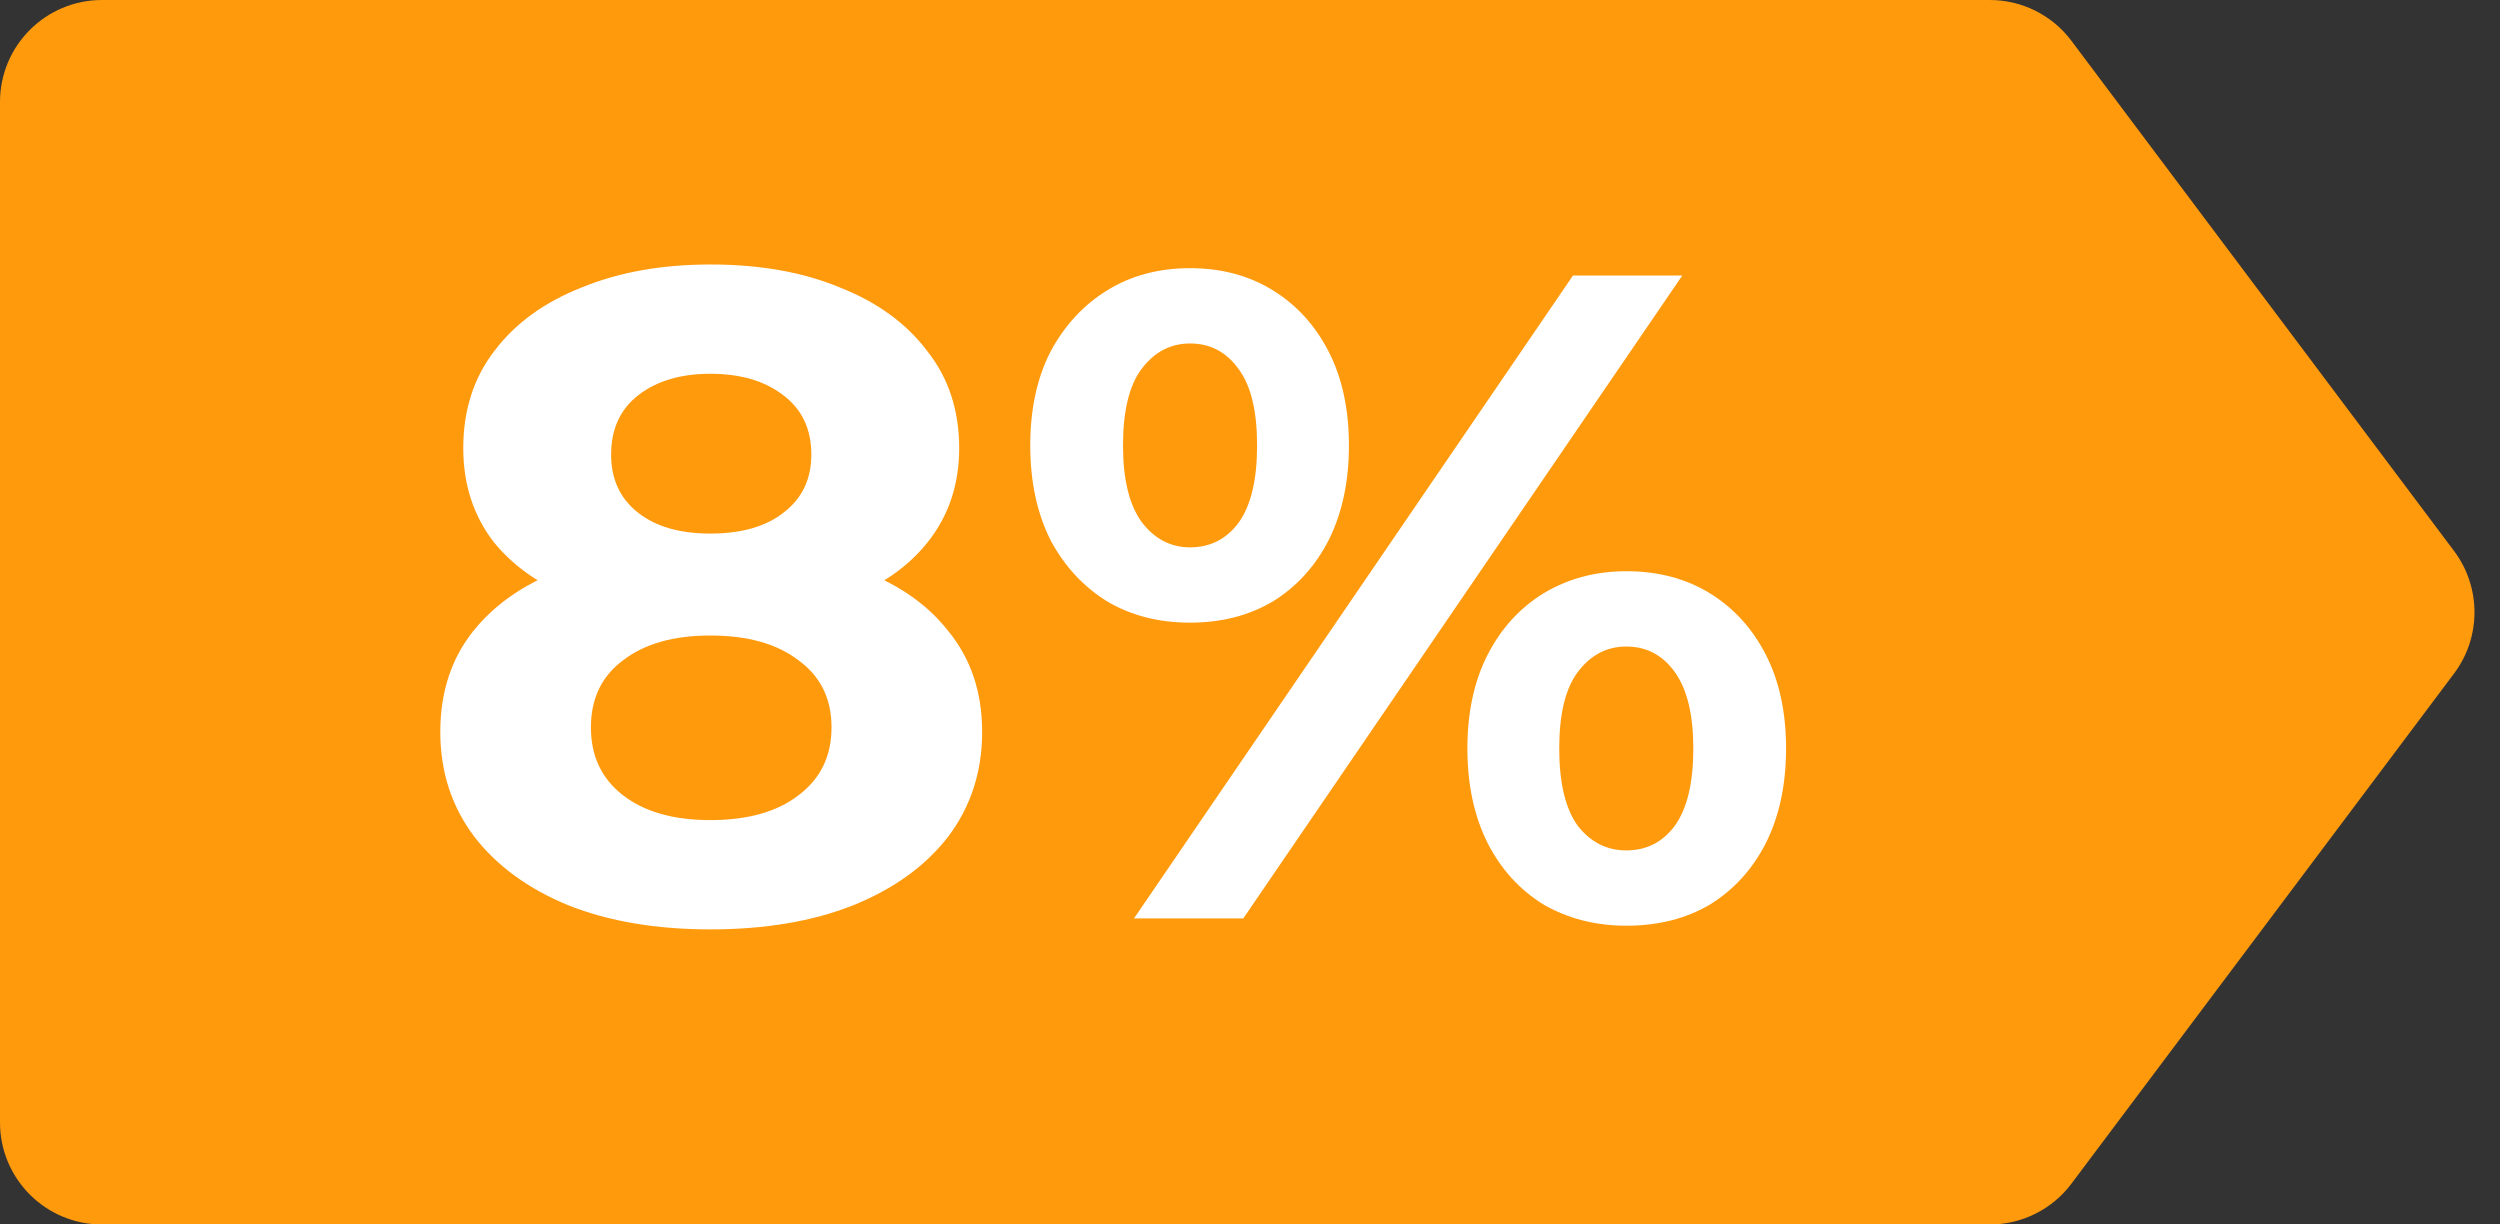 <svg width="49" height="24" viewBox="0 0 49 24" fill="none" xmlns="http://www.w3.org/2000/svg">
<rect x="0" y="0" width="49" height="24" fill="#333333" stroke="none"/>
<path d="M0 2C0 0.895 0.895 0 2 0H39C39.63 0 40.222 0.296 40.6 0.8L48.1 10.8C48.633 11.511 48.633 12.489 48.1 13.2L40.6 23.2C40.222 23.704 39.63 24 39 24H2C0.895 24 0 23.105 0 22V2Z" fill="#FF9A0D"/>
<path d="M13.922 18.216C12.866 18.216 11.942 18.06 11.15 17.748C10.358 17.424 9.74 16.974 9.296 16.398C8.852 15.81 8.63 15.126 8.63 14.346C8.63 13.566 8.846 12.906 9.278 12.366C9.722 11.814 10.34 11.4 11.132 11.124C11.924 10.836 12.854 10.692 13.922 10.692C15.002 10.692 15.938 10.836 16.73 11.124C17.534 11.4 18.152 11.814 18.584 12.366C19.028 12.906 19.25 13.566 19.25 14.346C19.25 15.126 19.028 15.81 18.584 16.398C18.14 16.974 17.516 17.424 16.712 17.748C15.92 18.06 14.99 18.216 13.922 18.216ZM13.922 16.074C14.654 16.074 15.23 15.912 15.65 15.588C16.082 15.264 16.298 14.82 16.298 14.256C16.298 13.692 16.082 13.254 15.65 12.942C15.23 12.618 14.654 12.456 13.922 12.456C13.202 12.456 12.632 12.618 12.212 12.942C11.792 13.254 11.582 13.692 11.582 14.256C11.582 14.82 11.792 15.264 12.212 15.588C12.632 15.912 13.202 16.074 13.922 16.074ZM13.922 12.168C12.95 12.168 12.098 12.036 11.366 11.772C10.646 11.508 10.082 11.124 9.674 10.62C9.278 10.104 9.08 9.492 9.08 8.784C9.08 8.04 9.284 7.404 9.692 6.876C10.1 6.336 10.67 5.922 11.402 5.634C12.134 5.334 12.974 5.184 13.922 5.184C14.894 5.184 15.74 5.334 16.46 5.634C17.192 5.922 17.762 6.336 18.17 6.876C18.59 7.404 18.8 8.04 18.8 8.784C18.8 9.492 18.596 10.104 18.188 10.62C17.792 11.124 17.228 11.508 16.496 11.772C15.764 12.036 14.906 12.168 13.922 12.168ZM13.922 10.458C14.534 10.458 15.014 10.32 15.362 10.044C15.722 9.768 15.902 9.39 15.902 8.91C15.902 8.406 15.716 8.016 15.344 7.74C14.984 7.464 14.51 7.326 13.922 7.326C13.346 7.326 12.878 7.464 12.518 7.74C12.158 8.016 11.978 8.406 11.978 8.91C11.978 9.39 12.152 9.768 12.5 10.044C12.848 10.32 13.322 10.458 13.922 10.458ZM22.227 18L30.831 5.4H32.973L24.369 18H22.227ZM23.325 12.204C22.713 12.204 22.173 12.066 21.705 11.79C21.237 11.502 20.865 11.1 20.589 10.584C20.325 10.056 20.193 9.438 20.193 8.73C20.193 8.022 20.325 7.41 20.589 6.894C20.865 6.378 21.237 5.976 21.705 5.688C22.173 5.4 22.713 5.256 23.325 5.256C23.937 5.256 24.477 5.4 24.945 5.688C25.413 5.976 25.779 6.378 26.043 6.894C26.307 7.41 26.439 8.022 26.439 8.73C26.439 9.438 26.307 10.056 26.043 10.584C25.779 11.1 25.413 11.502 24.945 11.79C24.477 12.066 23.937 12.204 23.325 12.204ZM23.325 10.728C23.721 10.728 24.039 10.566 24.279 10.242C24.519 9.906 24.639 9.402 24.639 8.73C24.639 8.058 24.519 7.56 24.279 7.236C24.039 6.9 23.721 6.732 23.325 6.732C22.941 6.732 22.623 6.9 22.371 7.236C22.131 7.56 22.011 8.058 22.011 8.73C22.011 9.39 22.131 9.888 22.371 10.224C22.623 10.56 22.941 10.728 23.325 10.728ZM31.875 18.144C31.275 18.144 30.735 18.006 30.255 17.73C29.787 17.442 29.421 17.04 29.157 16.524C28.893 15.996 28.761 15.378 28.761 14.67C28.761 13.962 28.893 13.35 29.157 12.834C29.421 12.318 29.787 11.916 30.255 11.628C30.735 11.34 31.275 11.196 31.875 11.196C32.499 11.196 33.045 11.34 33.513 11.628C33.981 11.916 34.347 12.318 34.611 12.834C34.875 13.35 35.007 13.962 35.007 14.67C35.007 15.378 34.875 15.996 34.611 16.524C34.347 17.04 33.981 17.442 33.513 17.73C33.045 18.006 32.499 18.144 31.875 18.144ZM31.875 16.668C32.271 16.668 32.589 16.506 32.829 16.182C33.069 15.846 33.189 15.342 33.189 14.67C33.189 14.01 33.069 13.512 32.829 13.176C32.589 12.84 32.271 12.672 31.875 12.672C31.491 12.672 31.173 12.84 30.921 13.176C30.681 13.5 30.561 13.998 30.561 14.67C30.561 15.342 30.681 15.846 30.921 16.182C31.173 16.506 31.491 16.668 31.875 16.668Z" fill="white"/>
</svg>

